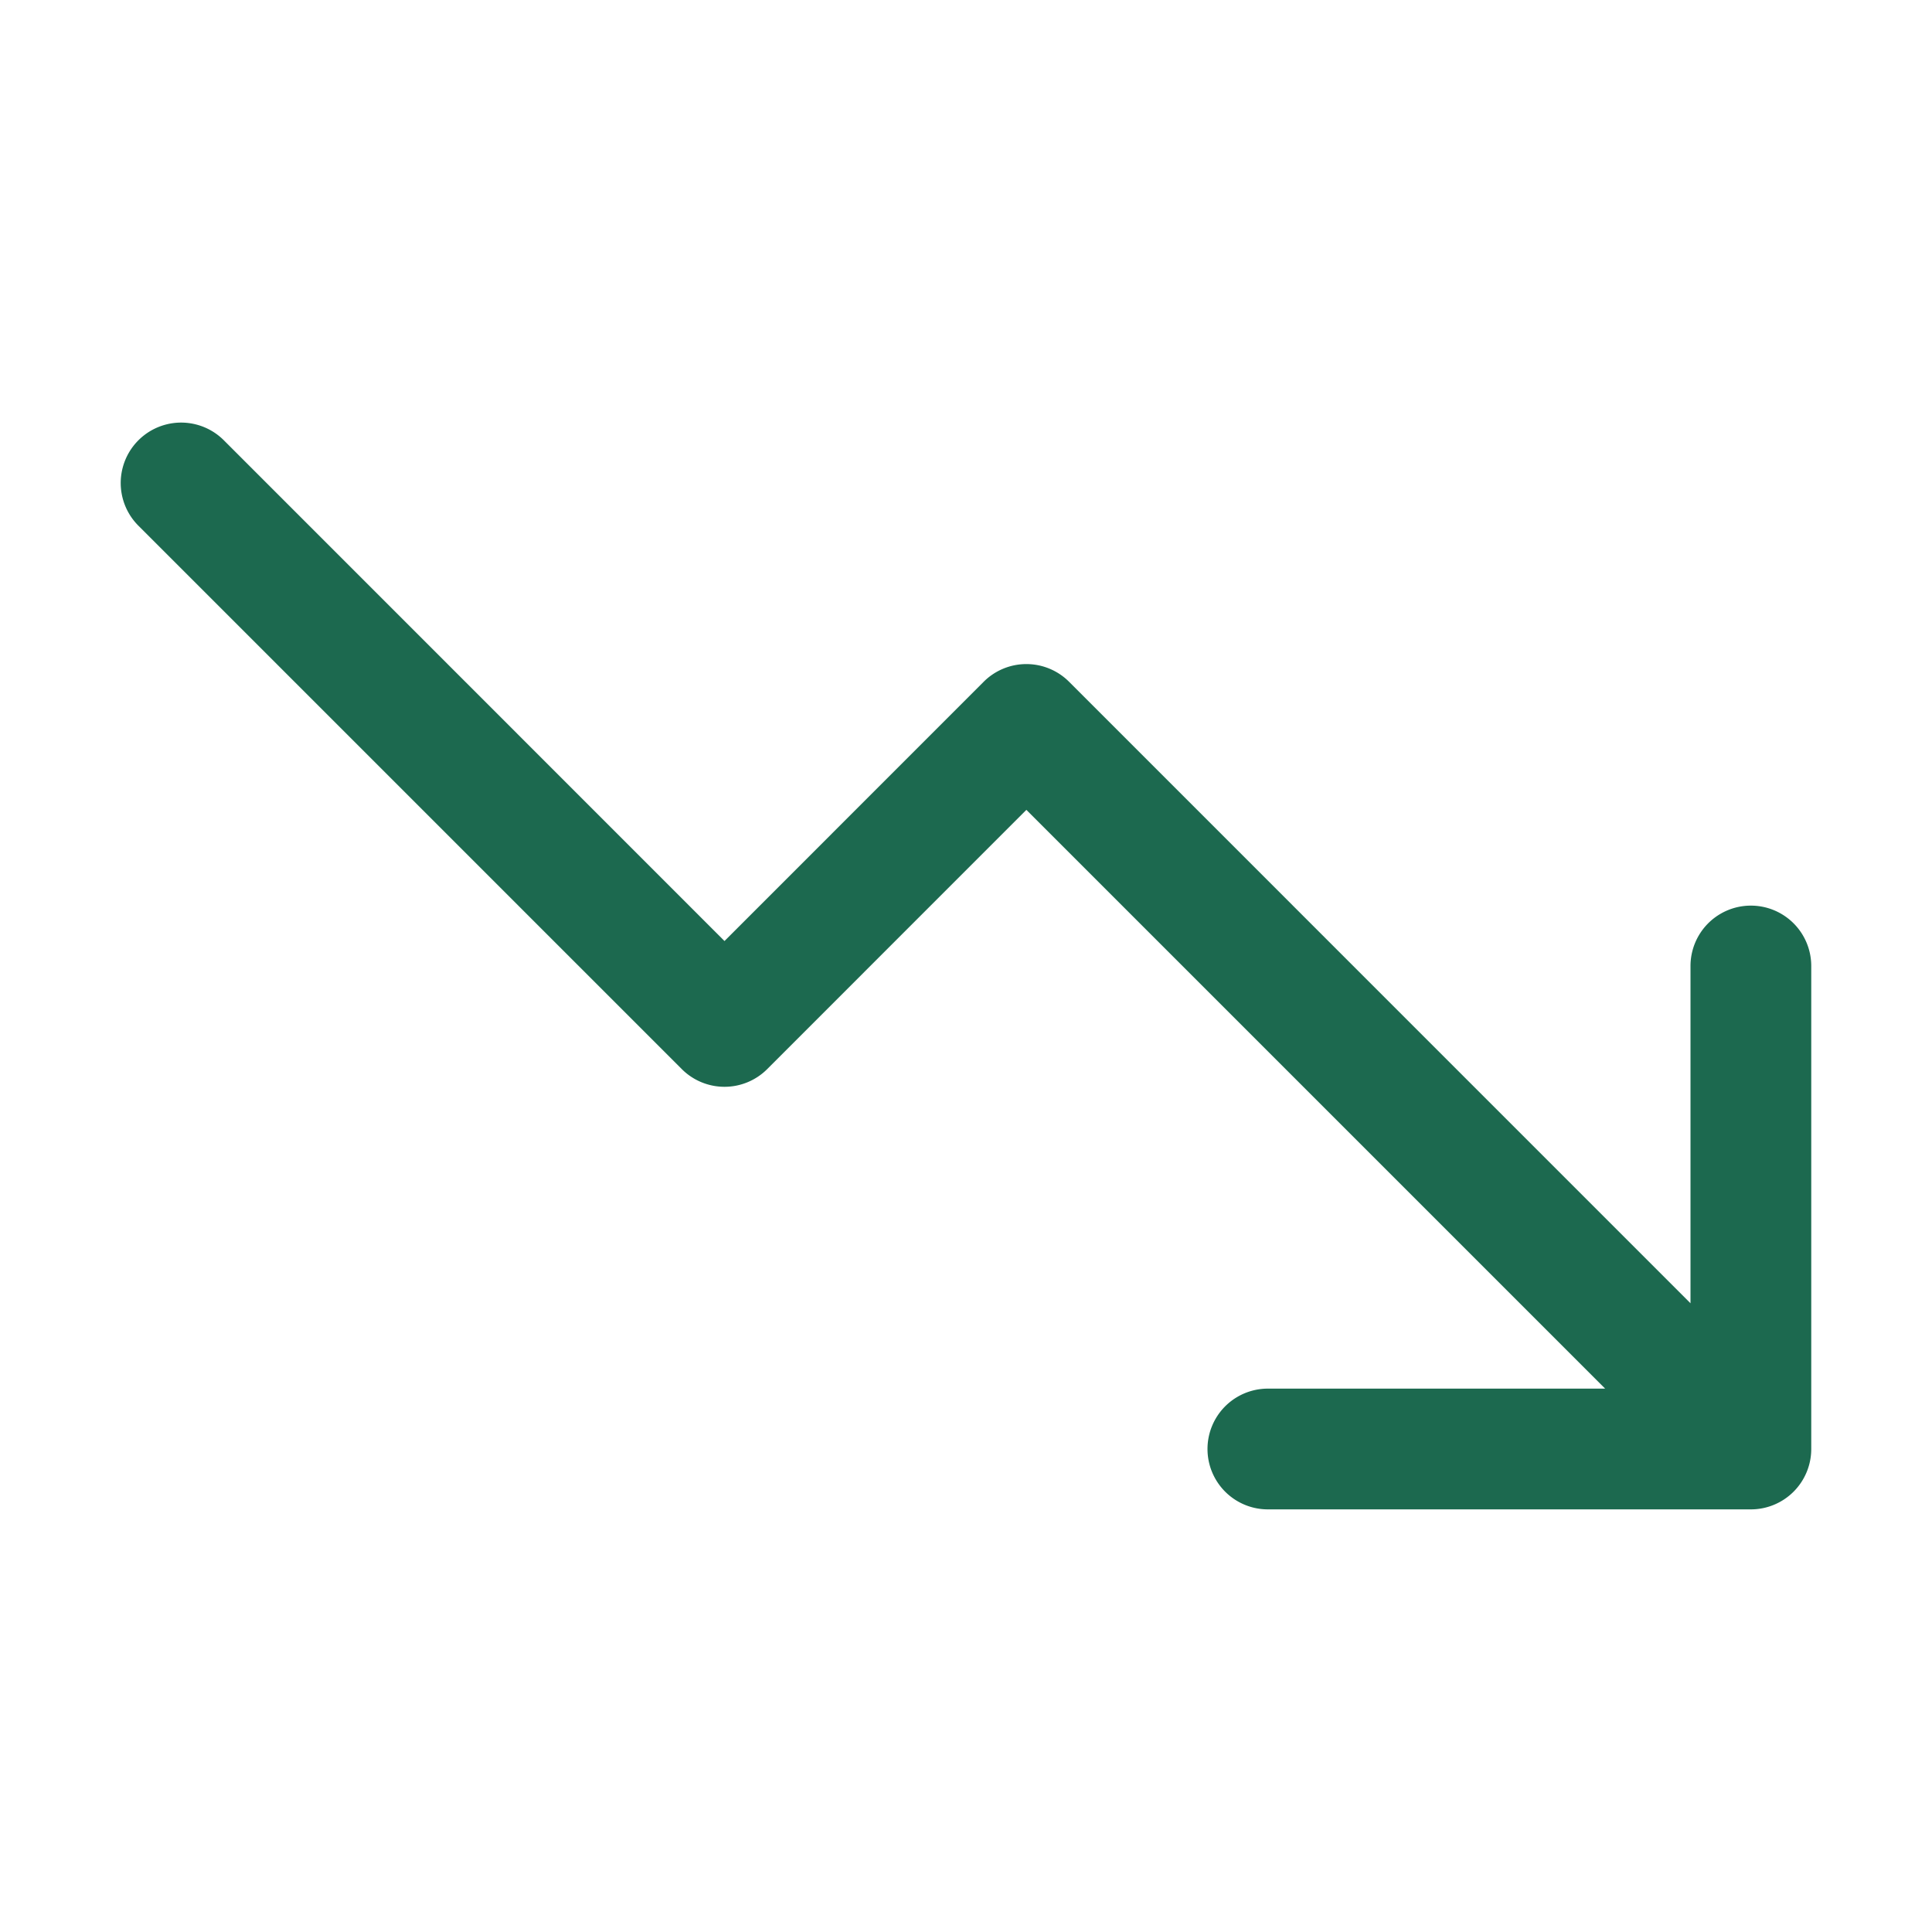 <svg xmlns="http://www.w3.org/2000/svg" viewBox="0 0 256 256" fill="#1C694F"><path d="M240,128v64a8,8,0,0,1-8,8H168a8,8,0,0,1,0-16h44.69L136,107.31l-34.34,34.35a8,8,0,0,1-11.32,0l-72-72A8,8,0,0,1,29.66,58.34L96,124.69l34.34-34.35a8,8,0,0,1,11.32,0L224,172.69V128a8,8,0,0,1,16,0Z"/></svg>